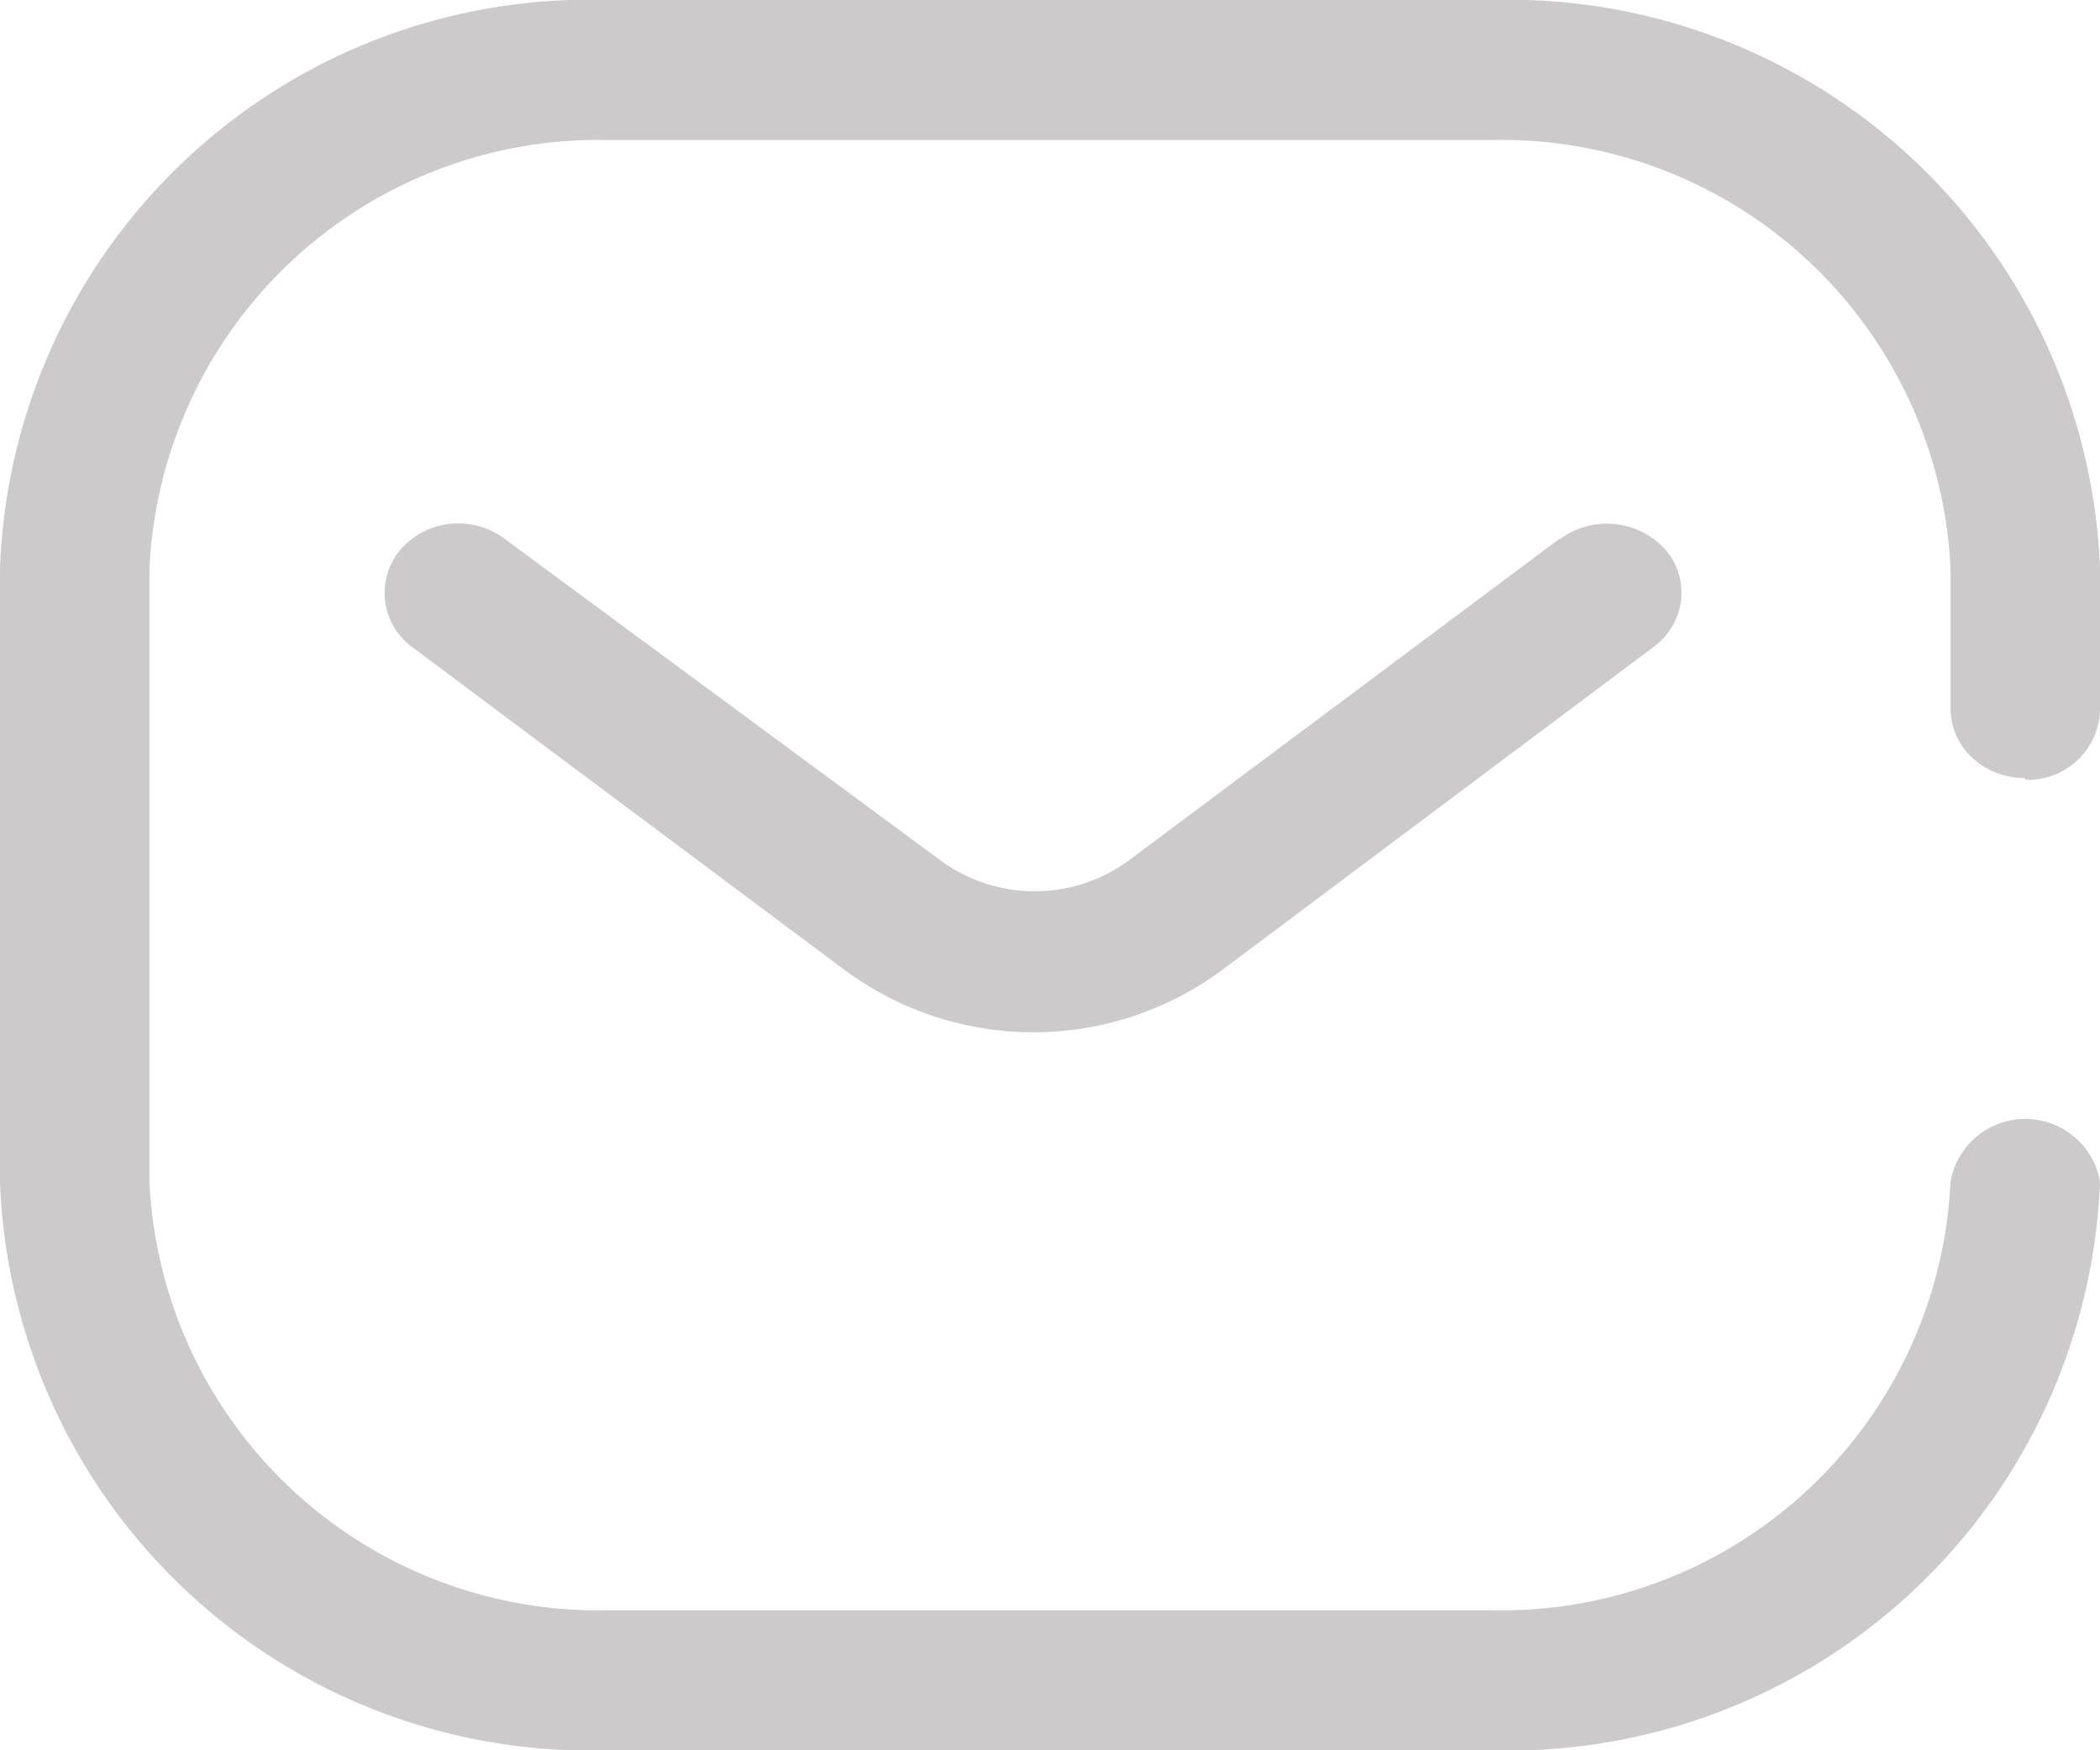 <svg xmlns="http://www.w3.org/2000/svg" width="18" height="15" viewBox="0 0 18 15">
  <g id="Message" transform="translate(0.772 -0.251)">
    <path id="Message-2" data-name="Message" d="M5.222,15A5.063,5.063,0,0,1,0,10.129V4.871A5.056,5.056,0,0,1,5.222,0h7.556A5.071,5.071,0,0,1,18,4.871V6.089a.617.617,0,0,1-.637.594l-.008-.015a.661.661,0,0,1-.45-.174.575.575,0,0,1-.186-.42v-1.2A3.854,3.854,0,0,0,12.778,1.2H5.222A3.854,3.854,0,0,0,1.281,4.871v5.258A3.854,3.854,0,0,0,5.222,13.8h7.556a3.854,3.854,0,0,0,3.941-3.676.651.651,0,0,1,1.281,0A5.071,5.071,0,0,1,12.778,15ZM7.245,8.317l-3.71-2.77a.574.574,0,0,1-.1-.839.645.645,0,0,1,.426-.219.662.662,0,0,1,.466.13L8.073,7.382a1.364,1.364,0,0,0,1.592,0l3.7-2.763h.008a.677.677,0,0,1,.9.089.564.564,0,0,1,.136.439.585.585,0,0,1-.239.4l-3.7,2.77a2.717,2.717,0,0,1-3.224,0Z" transform="translate(-0.772 0.251)" fill="#cccaca"/>
  </g>
</svg>

